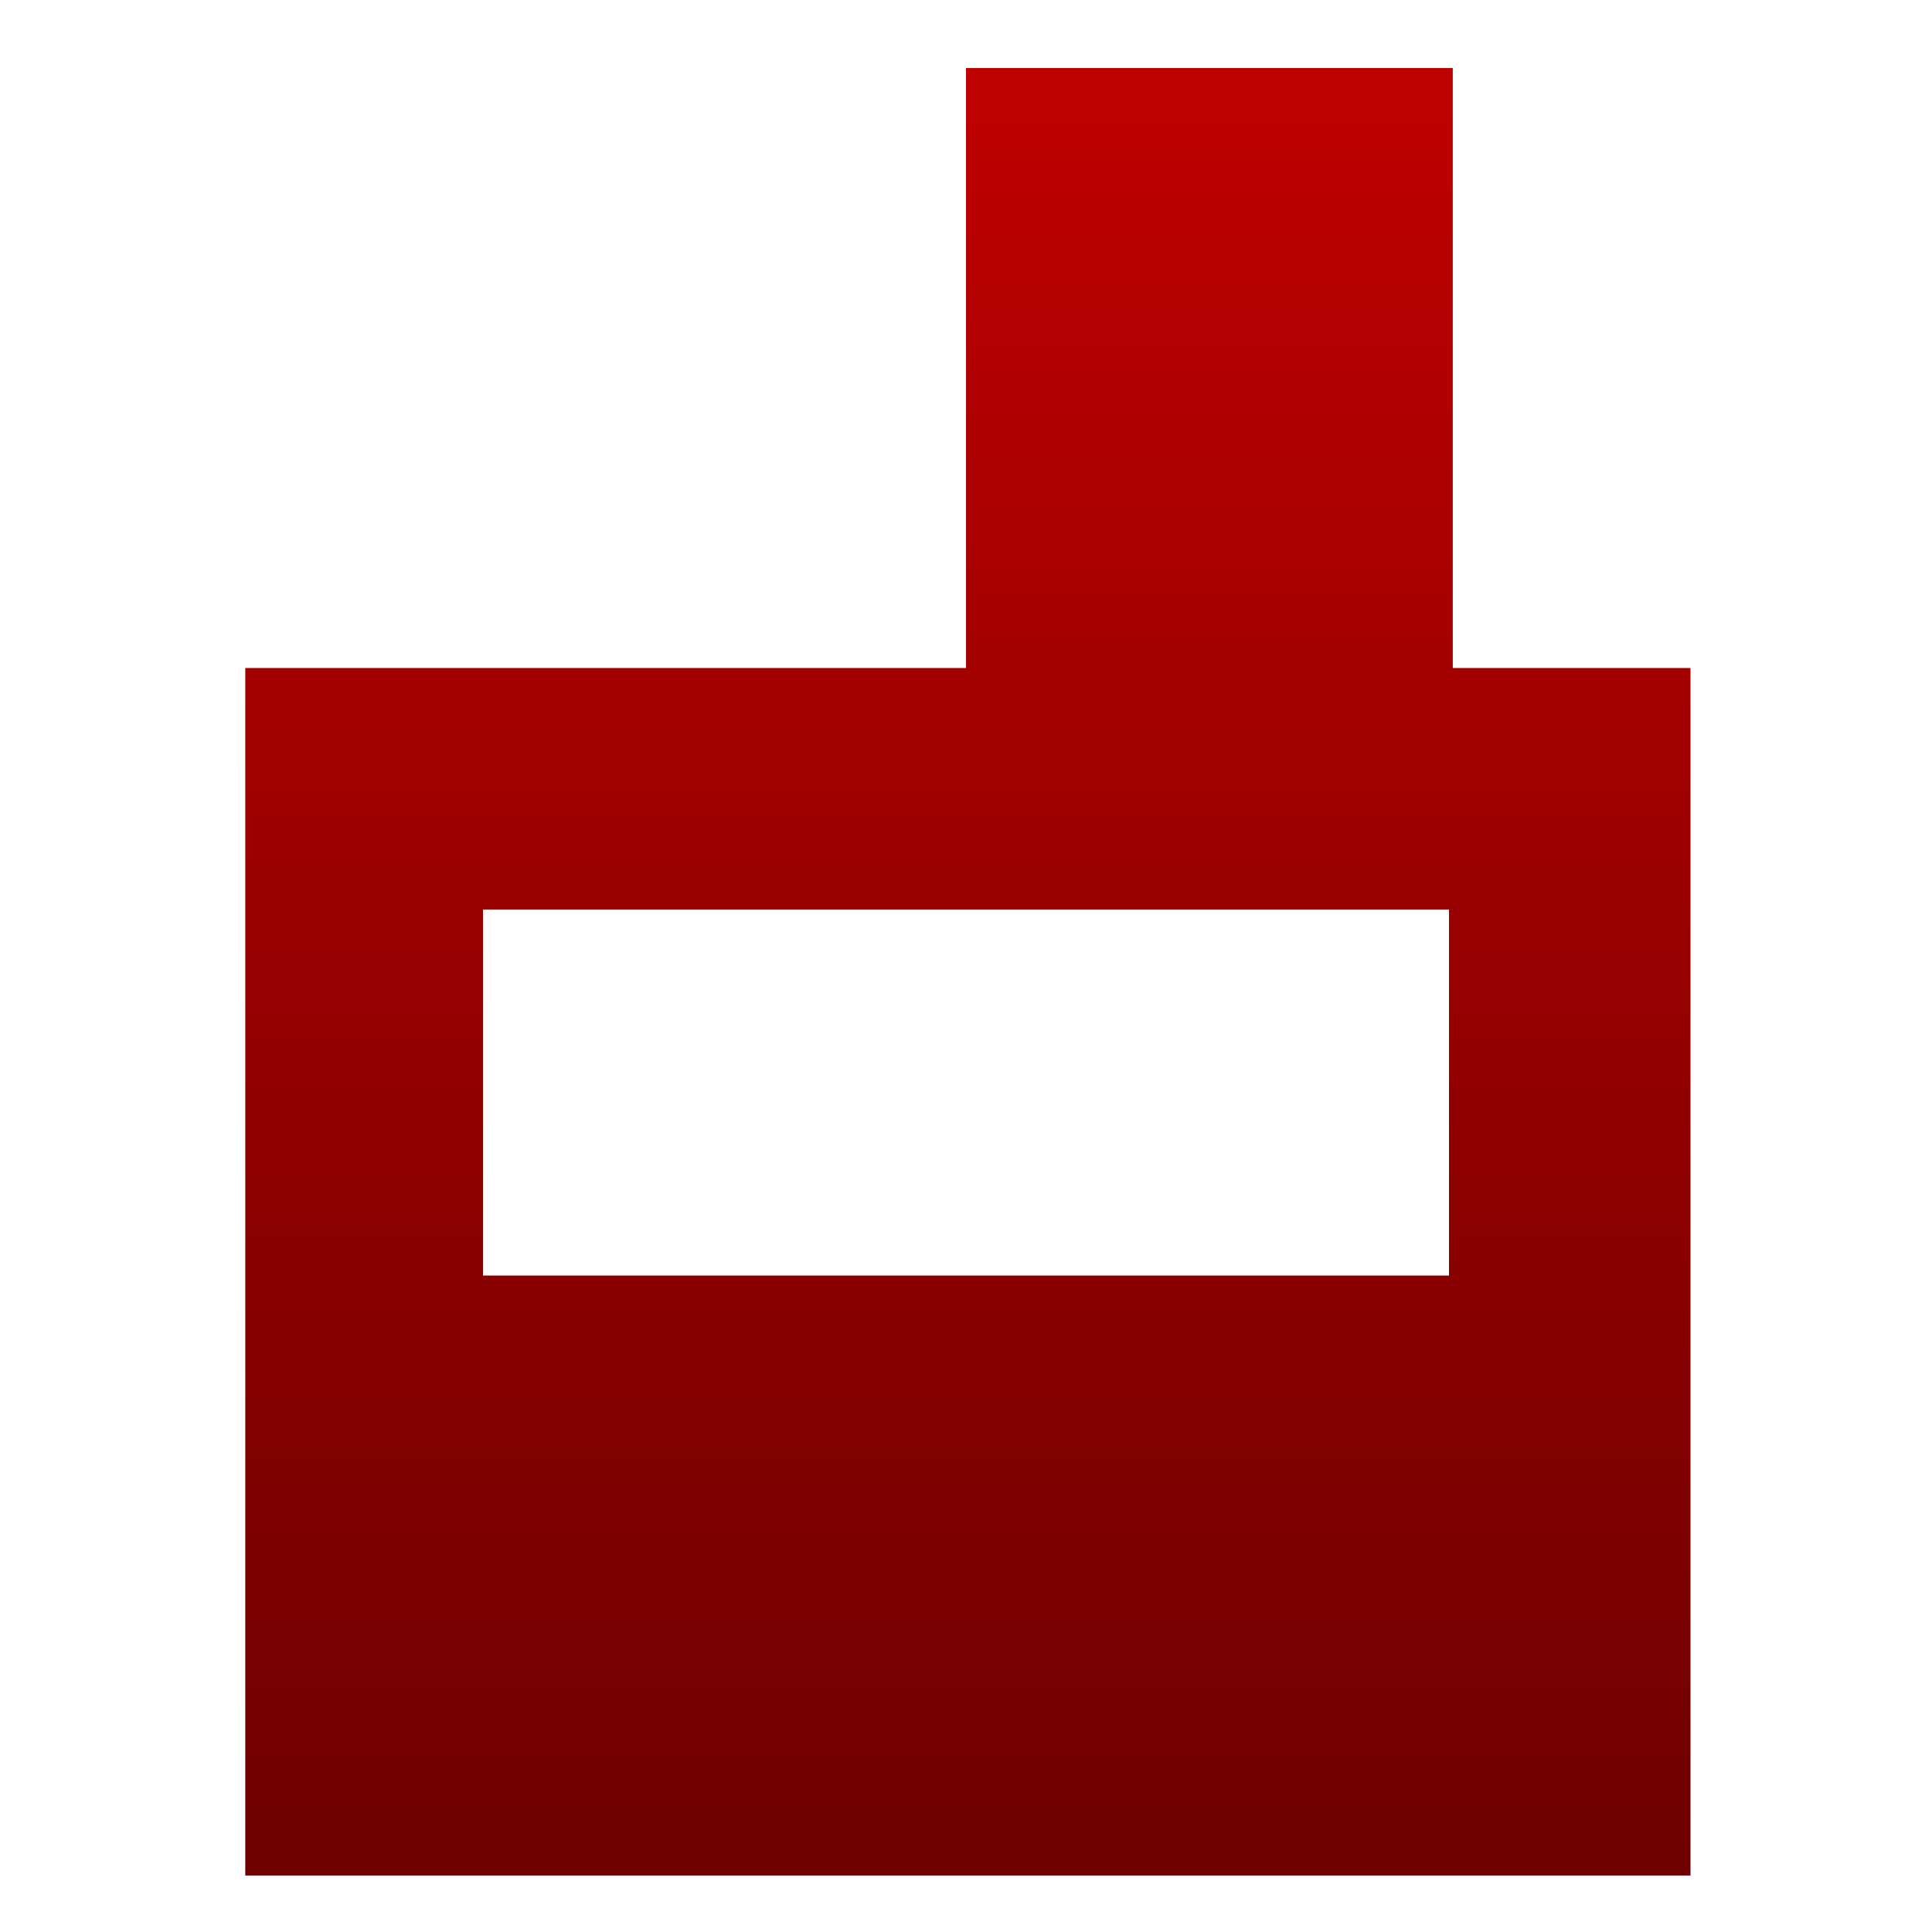 <svg xmlns="http://www.w3.org/2000/svg" xmlns:xlink="http://www.w3.org/1999/xlink" width="64" height="64" viewBox="0 0 64 64" version="1.1"><defs><linearGradient id="linear0" gradientUnits="userSpaceOnUse" x1="0" y1="0" x2="0" y2="1" gradientTransform="matrix(47.875,0,0,59.875,8.125,2.255)"><stop offset="0" style="stop-color:#bf0000;stop-opacity:1;"/><stop offset="1" style="stop-color:#6e0000;stop-opacity:1;"/></linearGradient></defs><g id="surface1"><path style=" stroke:none;fill-rule:evenodd;fill:url(#linear0);" d="M 32 2.254 L 48.125 2.254 L 48.125 22.129 L 56 22.129 L 56 62.129 L 8.125 62.129 L 8.125 22.129 L 32 22.129 Z M 48 42.254 L 48 30.129 L 16 30.129 L 16 42.254 Z M 48 42.254 "/></g></svg>
